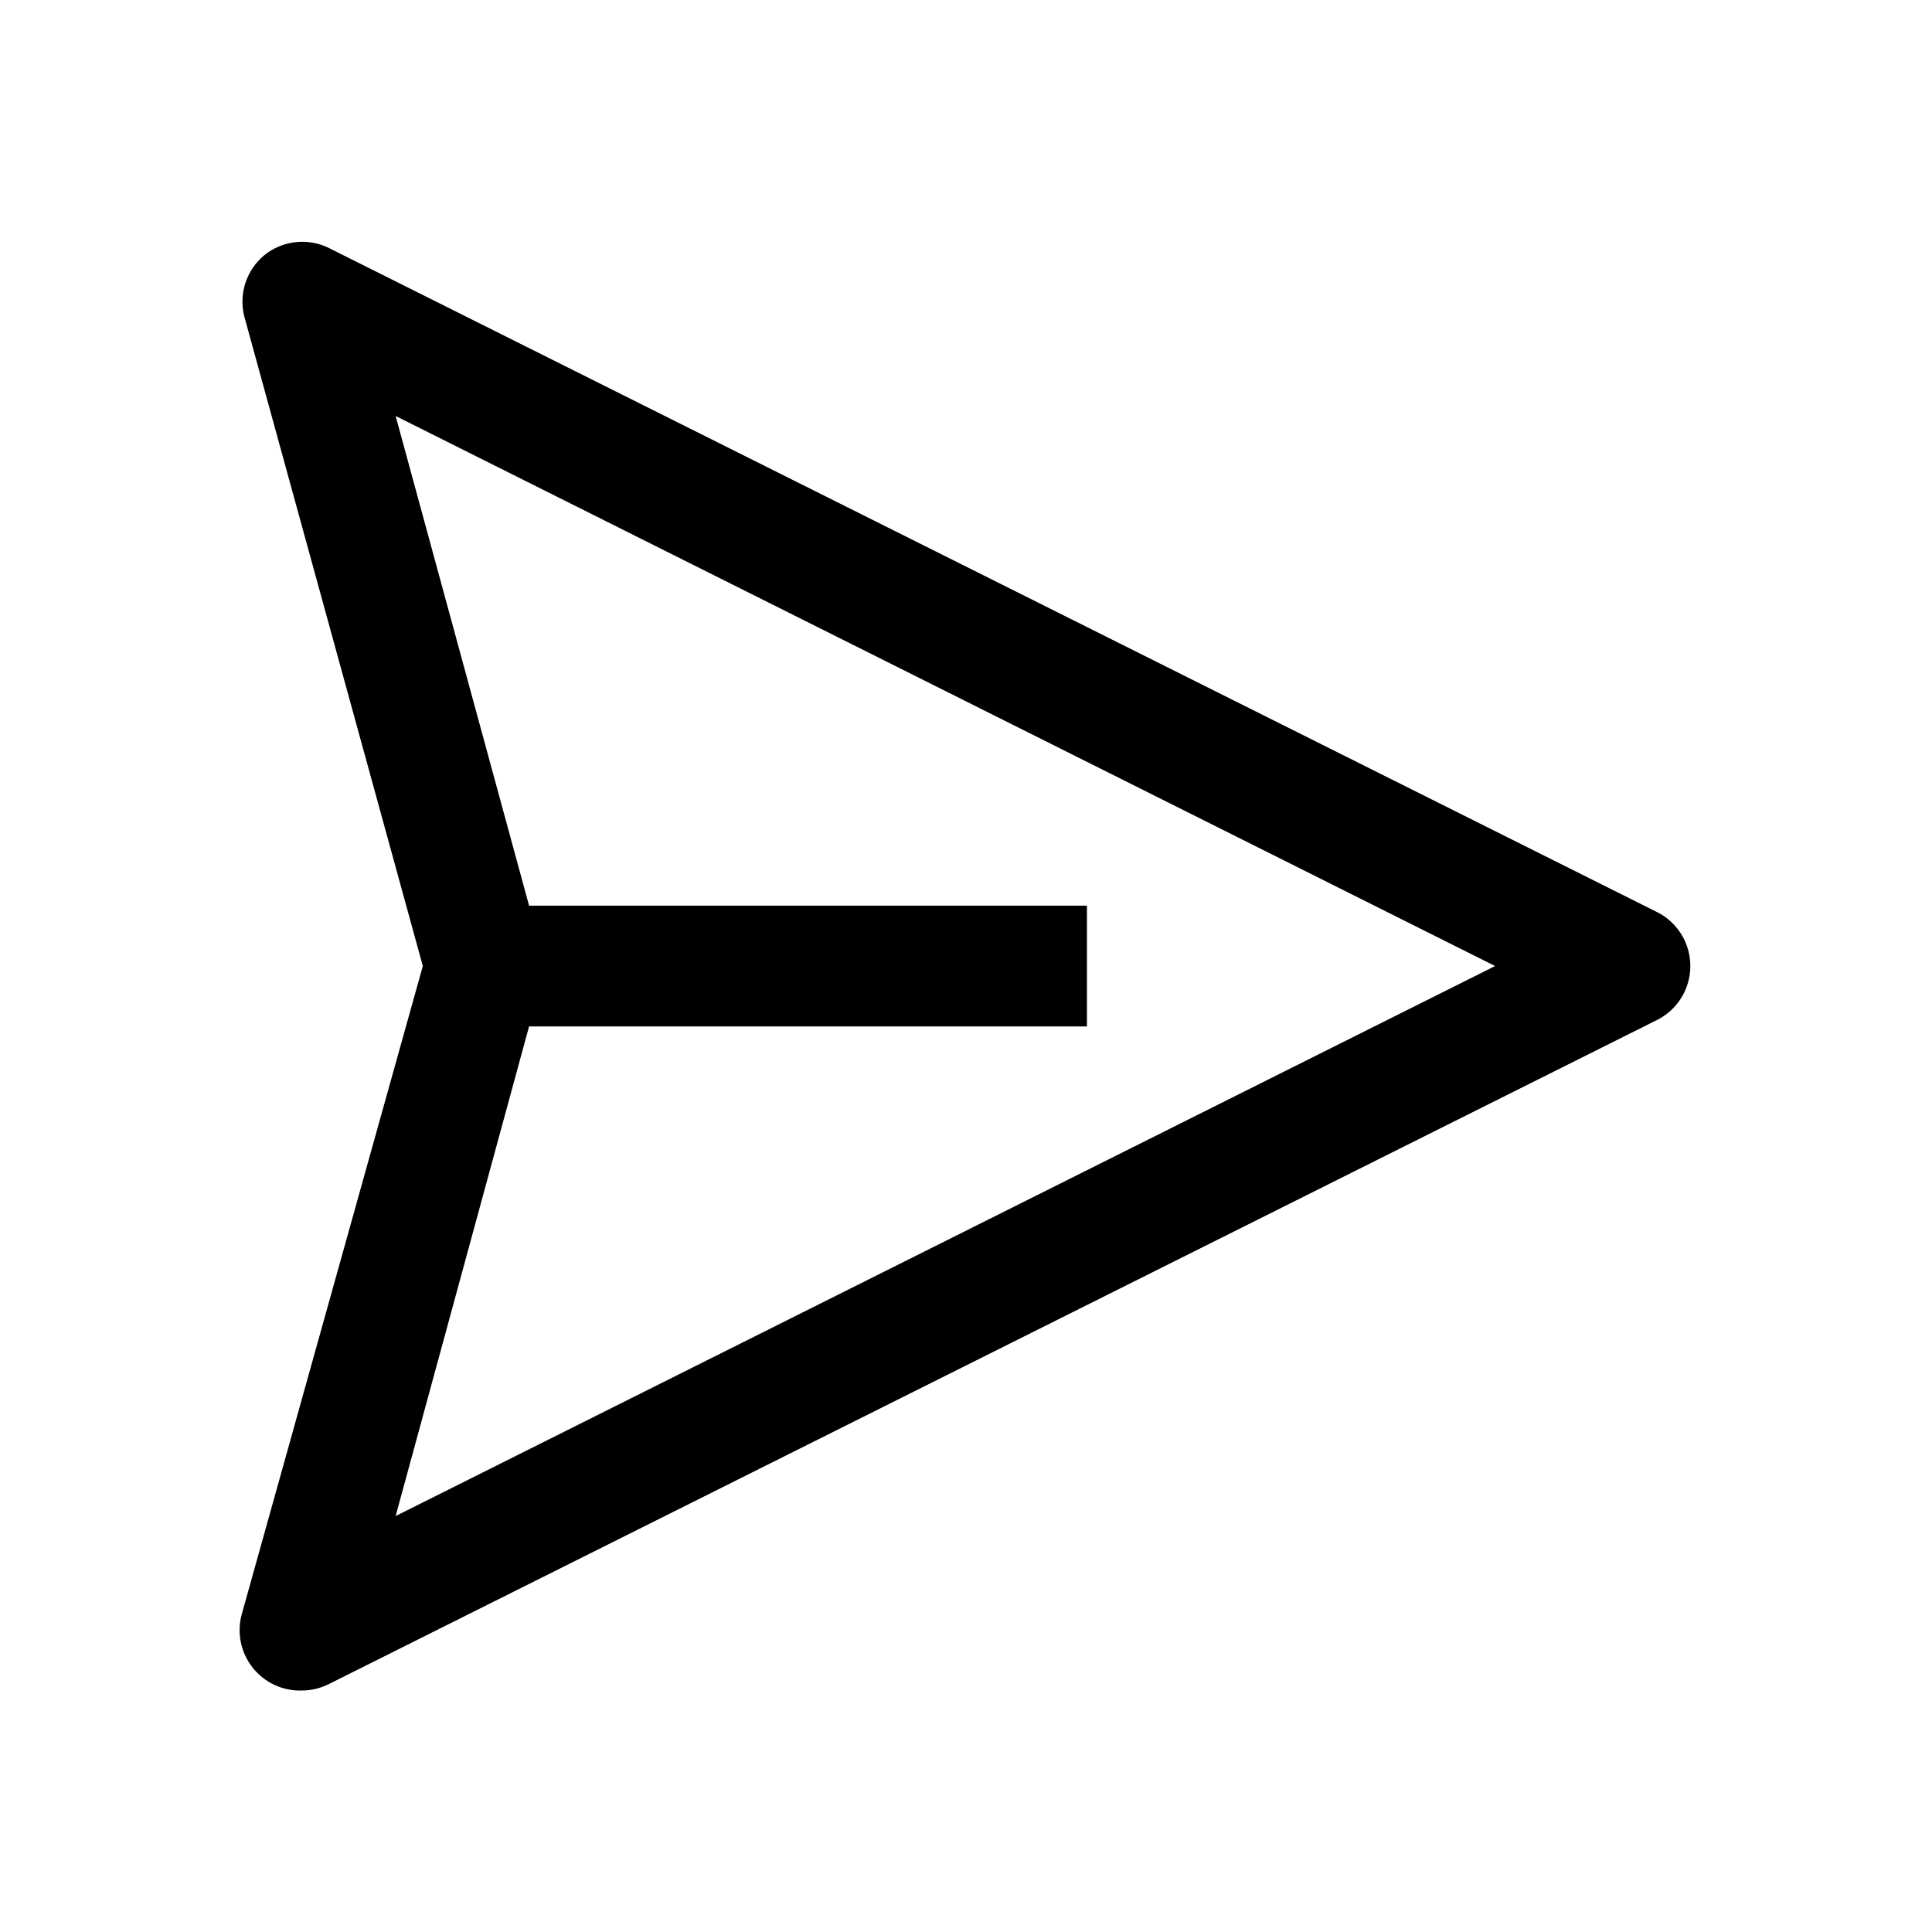 <svg width="60" height="60" viewBox="0 0 60 60" fill="none" xmlns="http://www.w3.org/2000/svg">
<path d="M51.475 28.332L10.225 7.707C9.902 7.545 9.538 7.48 9.179 7.52C8.82 7.56 8.48 7.703 8.2 7.932C7.933 8.156 7.733 8.45 7.624 8.781C7.514 9.113 7.5 9.468 7.581 9.807L13.131 30.001L7.506 50.138C7.43 50.421 7.421 50.718 7.48 51.006C7.539 51.293 7.665 51.562 7.848 51.792C8.03 52.022 8.264 52.206 8.53 52.329C8.797 52.452 9.088 52.511 9.381 52.501C9.675 52.499 9.964 52.428 10.225 52.294L51.475 31.669C51.782 31.512 52.04 31.273 52.22 30.979C52.4 30.684 52.495 30.346 52.495 30.001C52.495 29.655 52.4 29.317 52.22 29.023C52.04 28.728 51.782 28.489 51.475 28.332ZM12.287 47.082L16.431 31.876H33.756V28.126H16.431L12.287 12.919L46.431 30.001L12.287 47.082Z" fill="black"/>
</svg>
